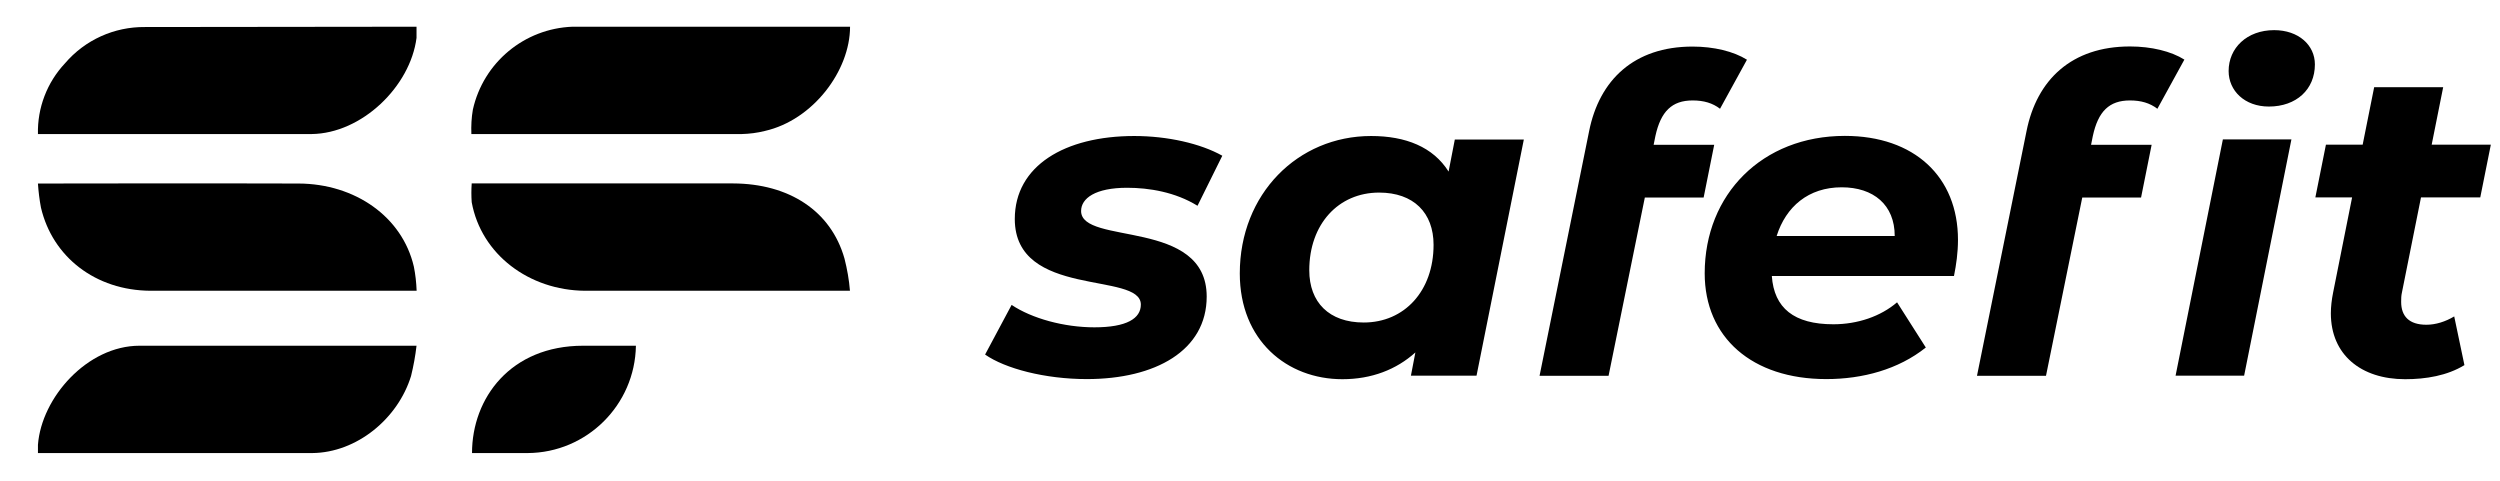 <svg width="213" height="41" viewBox="0 0 213 41" fill="none" xmlns="http://www.w3.org/2000/svg">
<g clip-path="url(#clip0_29_1916)">
<path d="M72.425 2.276C72.425 6.025 69.27 10.223 65.173 11.156C64.524 11.32 63.865 11.403 63.198 11.421H40.161C40.134 10.726 40.17 10.022 40.289 9.336C41.185 5.33 44.669 2.431 48.776 2.276L72.425 2.276Z" fill="black"/>
<path d="M40.198 15.628H62.457C67.222 15.646 70.797 17.96 71.95 22.029C72.178 22.926 72.343 23.849 72.416 24.773H49.837C45.081 24.736 41.002 21.682 40.189 17.228C40.152 16.698 40.152 16.158 40.189 15.628H40.198Z" fill="black"/>
<path d="M3.233 11.421C3.178 9.19 4.01 7.022 5.538 5.394C7.239 3.401 9.735 2.276 12.351 2.303C19.557 2.294 35.488 2.276 35.488 2.276V3.227C34.958 7.37 30.824 11.375 26.544 11.421H3.233Z" fill="black"/>
<path d="M35.488 29.456C35.388 30.324 35.232 31.184 35.022 32.035C33.906 35.665 30.404 38.564 26.608 38.601H3.233V37.897C3.535 33.873 7.44 29.456 11.885 29.456H35.497H35.488Z" fill="black"/>
<path d="M3.233 15.637C3.938 15.637 18.433 15.609 25.438 15.637C30.248 15.655 34.272 18.463 35.26 22.715C35.397 23.392 35.47 24.078 35.497 24.773H12.818C8.144 24.745 4.477 21.901 3.489 17.685C3.361 17.009 3.279 16.332 3.233 15.646L3.233 15.637Z" fill="black"/>
<path d="M54.18 29.456C54.098 34.504 50.001 38.573 44.953 38.601H40.216C40.216 33.909 43.508 29.456 49.681 29.456H54.18Z" fill="black"/>
<path d="M212.219 12.328L211.319 16.818H206.269L204.649 24.898C204.579 25.198 204.579 25.458 204.579 25.718C204.579 26.948 205.259 27.668 206.729 27.668C207.519 27.668 208.349 27.408 209.099 26.958L209.969 31.108C208.499 32.008 206.689 32.308 204.919 32.308C201.149 32.308 198.589 30.218 198.589 26.698C198.589 26.138 198.659 25.538 198.779 24.938L200.399 16.818H197.269L198.169 12.328H201.299L202.279 7.428H208.159L207.179 12.328H212.229H212.219ZM181.469 8.558C179.699 8.558 178.759 9.498 178.309 11.588L178.159 12.338H183.319L182.419 16.828H177.409L174.319 32.018H168.439L172.659 11.178C173.529 6.798 176.499 3.958 181.479 3.958C183.289 3.958 184.979 4.368 186.109 5.078L183.809 9.268C183.169 8.778 182.419 8.558 181.469 8.558ZM191.199 32.008H185.359L189.389 11.878H195.229L191.199 32.008ZM193.309 9.078C191.239 9.078 189.879 7.728 189.879 6.048C189.879 4.098 191.429 2.568 193.759 2.568C195.829 2.568 197.229 3.838 197.229 5.488C197.229 7.618 195.649 9.078 193.309 9.078Z" fill="black"/>
<path d="M156.91 15.958C154.08 15.958 152.16 17.608 151.37 20.108H161.43C161.43 17.448 159.62 15.958 156.91 15.958ZM166.48 23.518H150.96C151.15 26.248 152.85 27.628 156.2 27.628C158.27 27.628 160.23 26.958 161.63 25.758L164.08 29.608C161.74 31.478 158.69 32.298 155.6 32.298C149.27 32.298 145.24 28.748 145.24 23.288C145.24 16.558 150.14 11.578 157.18 11.578C163.1 11.578 166.82 15.058 166.82 20.438C166.82 21.518 166.67 22.568 166.48 23.508V23.518ZM146.55 9.268C145.91 8.778 145.16 8.558 144.21 8.558C142.44 8.558 141.5 9.498 141.04 11.588L140.89 12.338H146.05L145.15 16.828H140.14L137.05 32.018H131.17L135.39 11.188C136.26 6.808 139.23 3.968 144.21 3.968C146.02 3.968 147.71 4.378 148.84 5.088L146.54 9.278L146.55 9.268ZM117.5 16.408C114.03 16.408 111.55 19.098 111.55 23.028C111.55 25.758 113.24 27.478 116.19 27.478C119.66 27.478 122.14 24.788 122.14 20.858C122.14 18.128 120.44 16.408 117.5 16.408ZM125.79 32.008H120.21L120.59 30.028C118.97 31.488 116.86 32.308 114.37 32.308C109.66 32.308 105.63 29.018 105.63 23.298C105.63 16.528 110.57 11.588 116.82 11.588C119.76 11.588 122.1 12.518 123.42 14.618L123.95 11.888H129.83L125.8 32.008H125.79ZM102.02 17.528C100.14 16.368 97.91 15.998 96.03 15.998C93.32 15.998 92.11 16.898 92.11 17.978C92.11 20.928 102.81 18.578 102.81 25.268C102.81 29.868 98.44 32.298 92.6 32.298C89.02 32.298 85.63 31.398 83.93 30.208L86.19 25.978C87.92 27.138 90.67 27.888 93.24 27.888C95.99 27.888 97.2 27.138 97.2 25.948C97.2 23.108 86.46 25.458 86.46 18.658C86.46 14.128 90.72 11.588 96.64 11.588C99.47 11.588 102.29 12.228 104.14 13.268L102.03 17.528H102.02Z" fill="black"/>
</g>
<defs>
<clipPath id="clip0_29_1916">
<rect width="212.22" height="39.72" fill="white" transform="translate(0 0.578)"/>
</clipPath>
</defs>
</svg>
